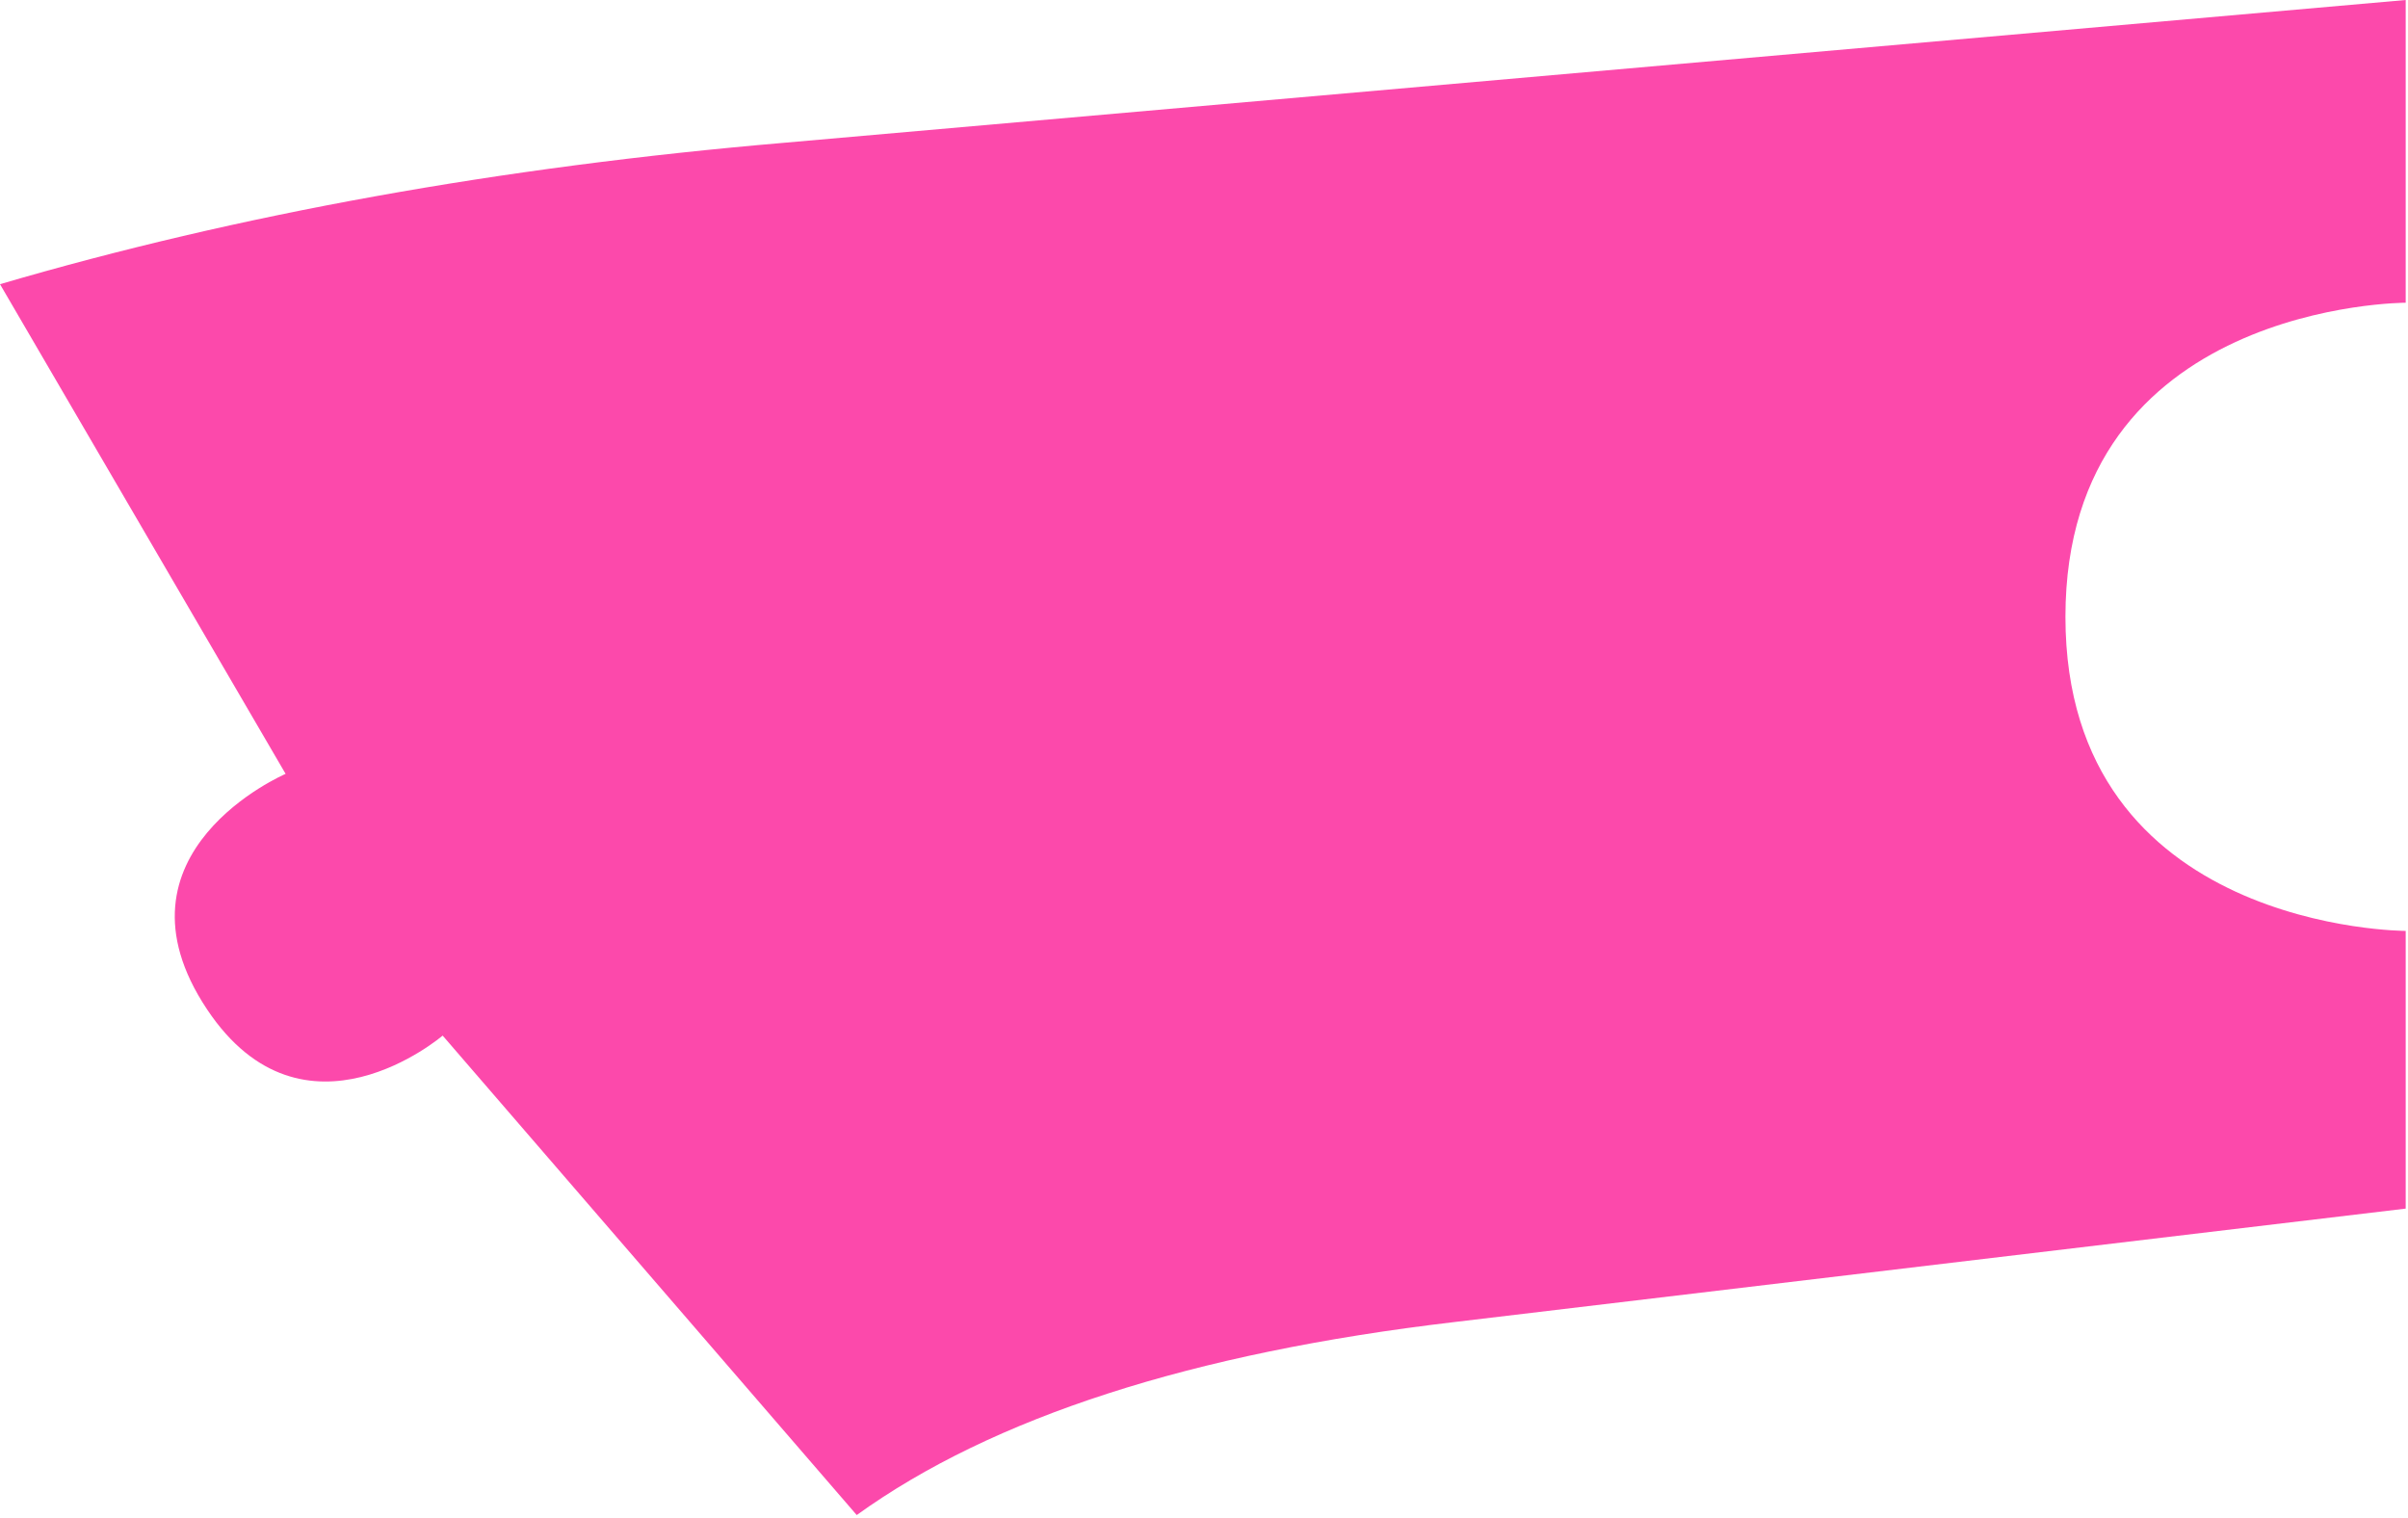 <svg width="46" height="29" viewBox="0 0 46 29" fill="none" xmlns="http://www.w3.org/2000/svg">
<path fill-rule="evenodd" clip-rule="evenodd" d="M0 5.429C4.558 4.092 9.552 3.191 14.984 2.727L45.956 0V5.783C45.956 5.783 39.456 5.783 39.456 11.783C39.456 17.783 45.956 17.783 45.956 17.783V23.088L27.784 25.255C22.765 25.846 18.959 27.075 16.366 28.942L8.456 19.783C8.456 19.783 5.805 22.057 3.956 19.283C1.956 16.283 5.456 14.783 5.456 14.783L0 5.429Z" fill="#FC49AB"/>
</svg>
